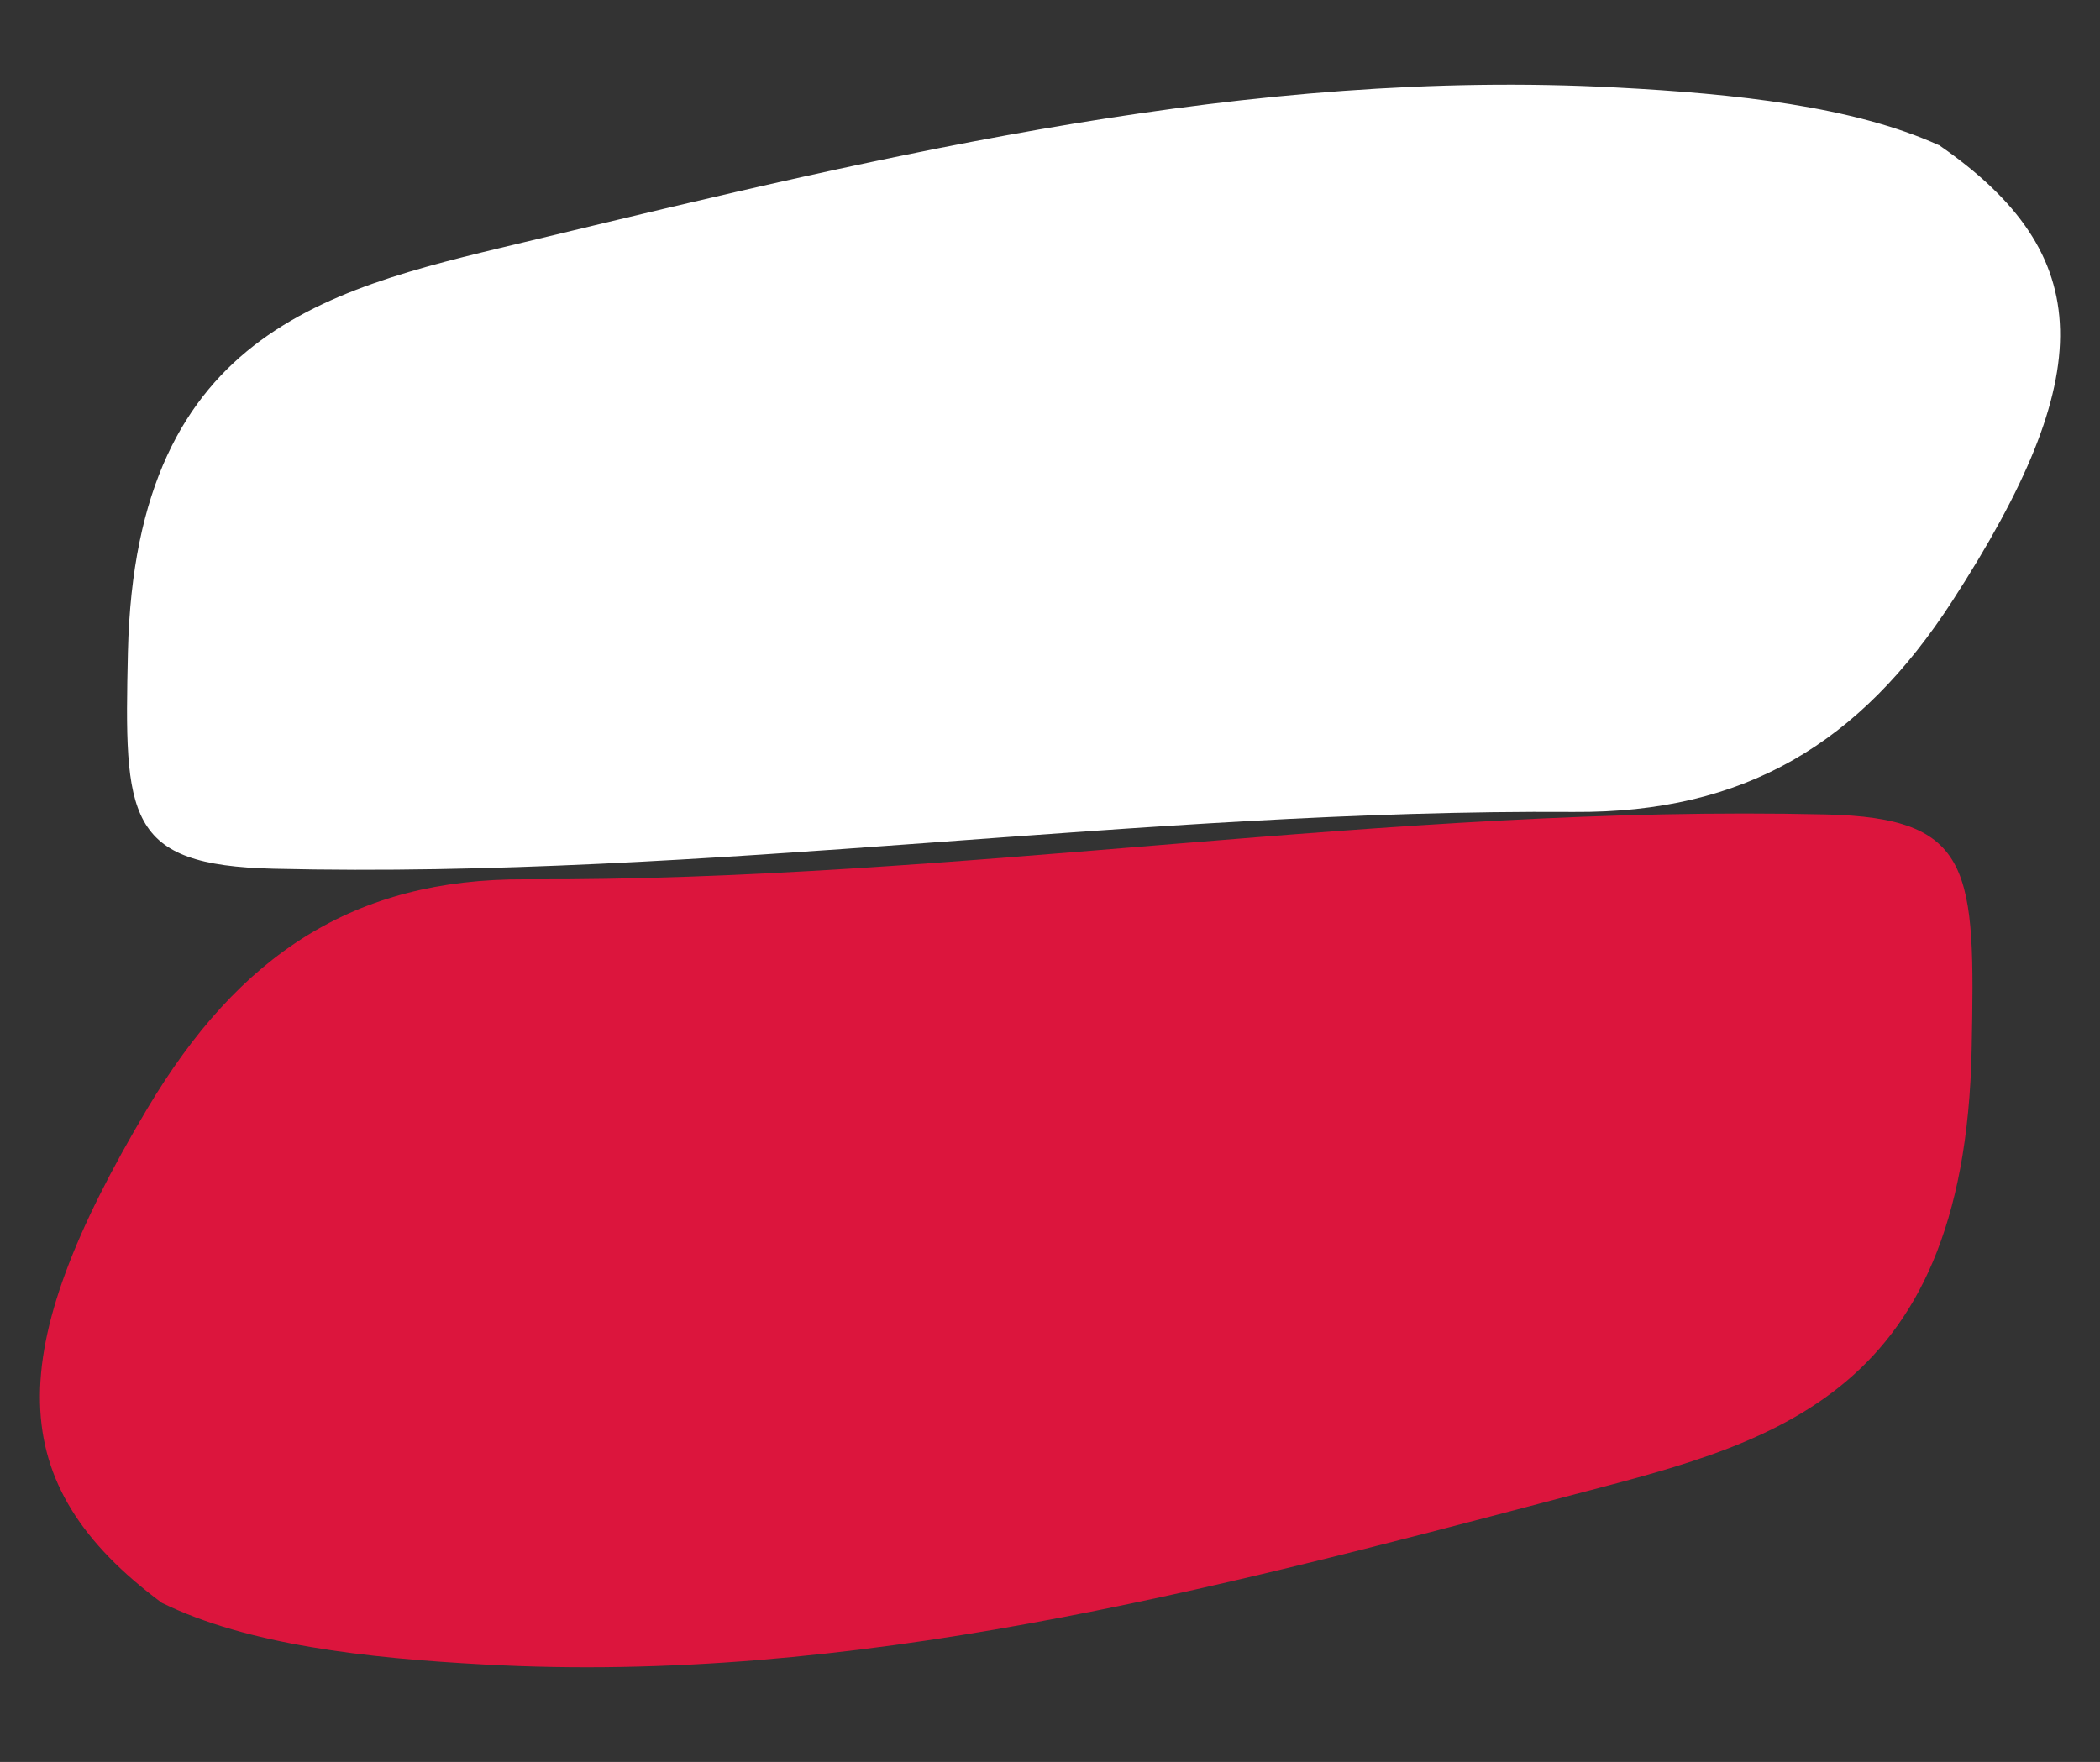 <?xml version="1.0" encoding="UTF-8"?>
<svg id="_Слой_1" data-name="Слой 1" xmlns="http://www.w3.org/2000/svg" viewBox="0 0 101.29 85">
  <rect x="0" y="0" width="101.29" height="85" fill="#333333" stroke="none"/>
  <defs>
    <style>
      .cls-1 {
        fill: #fff;
      }

      .cls-1, .cls-2 {
        fill-rule: evenodd;
        stroke-width: 0px;
      }

      .cls-2 {
        fill: #dc153d;
      }
    </style>
  </defs>
  <path class="cls-2" d="m7.8,77.32C.1,71.59.08,65.29,7.1,53.49c4.43-7.45,9.98-11.11,18.24-11.07,20.91.1,41.74-3.62,62.71-3.13,7.15.16,7.22,2.67,7.05,11.32-.34,17.16-10.1,19.09-19.72,21.63-17.13,4.52-34.3,9.03-52,8.06-5.75-.31-11.43-.95-15.56-2.97Z"/>
  <path class="cls-1" d="m93.51,6.99c7.69,5.31,7.7,11.12.66,22-4.45,6.87-10.01,10.24-18.26,10.18-20.91-.14-41.75,3.24-62.71,2.74-7.15-.17-7.21-2.48-7.03-10.46.37-15.84,10.14-17.6,19.76-19.92,17.14-4.13,34.32-8.25,52.02-7.31,5.75.3,11.43.91,15.56,2.78Z"/>
</svg>